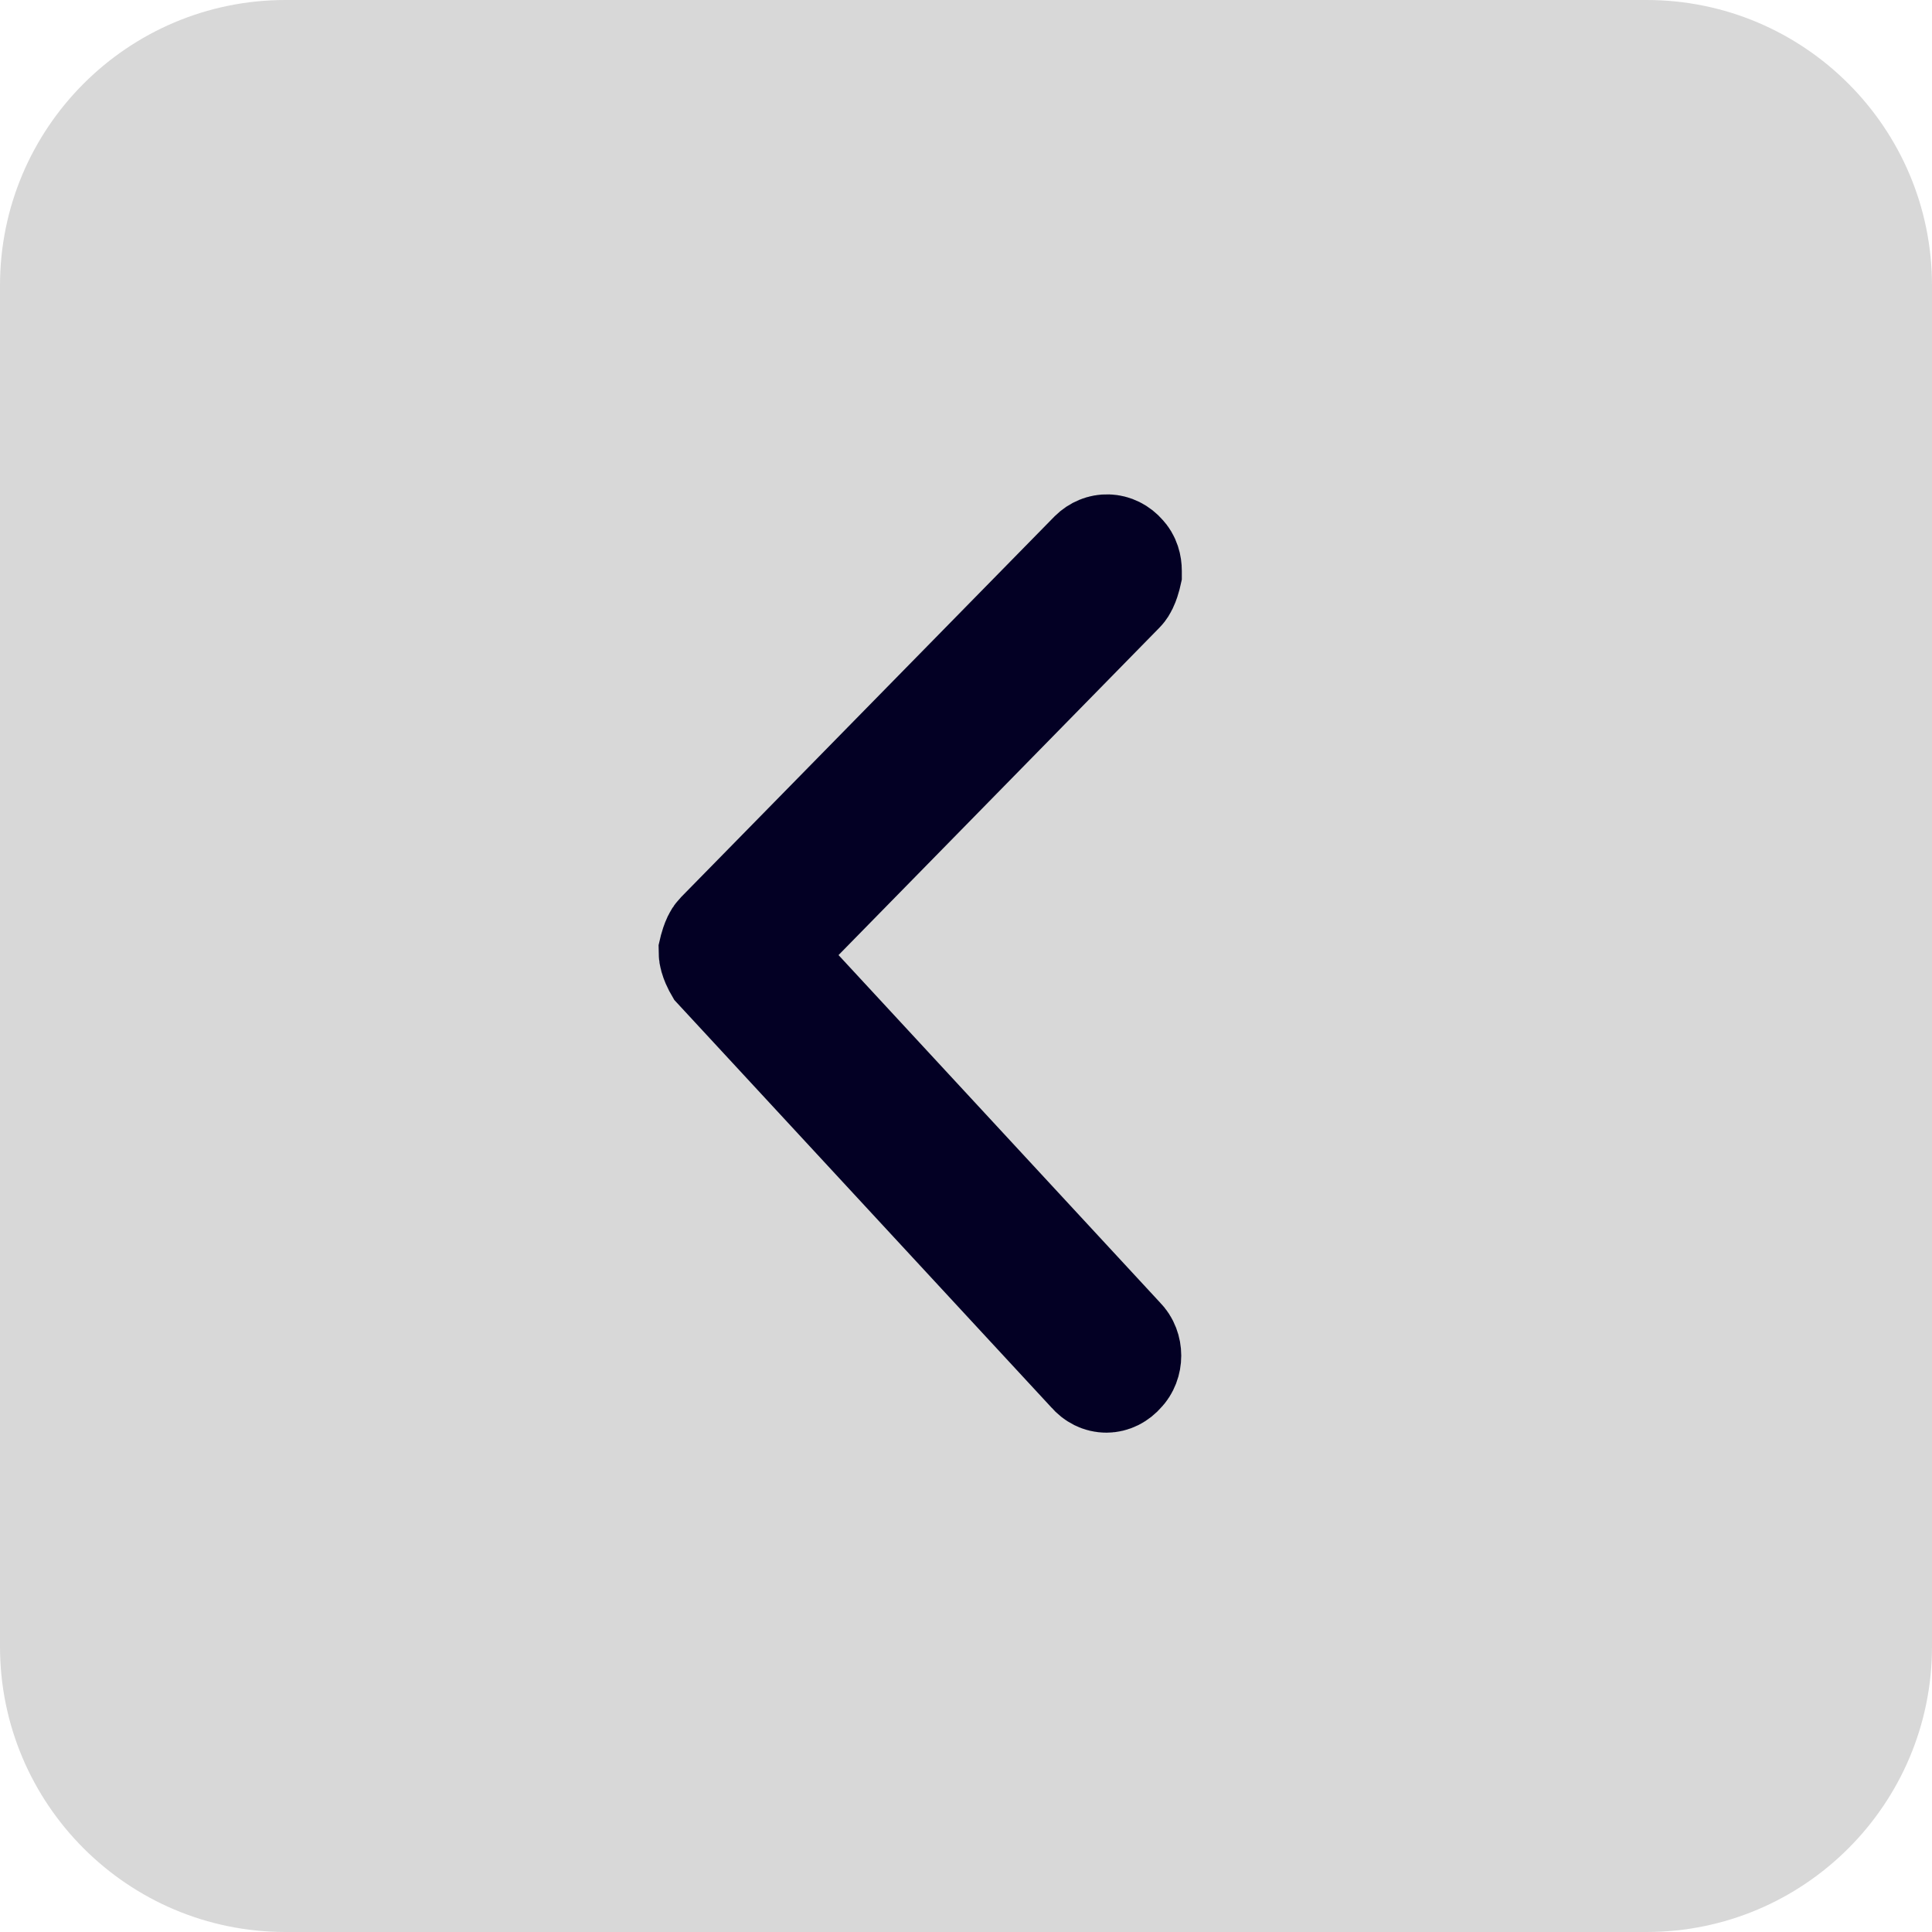 <svg width="17" height="17" viewBox="0 0 17 17" fill="none" xmlns="http://www.w3.org/2000/svg">
<path d="M14.488 0H2.512C1.125 0 0 1.125 0 2.512V14.488C0 15.875 1.125 17 2.512 17H14.488C15.875 17 17 15.875 17 14.488V2.512C17 1.125 15.875 0 14.488 0Z" fill="#D8D8D8"/>
<path d="M9.899 5.045C9.899 5.045 9.878 5.14 9.846 5.172L6.688 8.394L9.846 11.807C9.91 11.87 9.91 11.987 9.846 12.05C9.782 12.125 9.687 12.125 9.623 12.05L6.338 8.5C6.338 8.5 6.295 8.426 6.295 8.373C6.295 8.373 6.317 8.277 6.348 8.246L9.634 4.896C9.698 4.833 9.793 4.833 9.857 4.907C9.888 4.939 9.899 4.981 9.899 5.024V5.045Z" fill="#030024" stroke="#030024" strokeWidth="0.4" strokeMiterlimit="10"/>
</svg>
